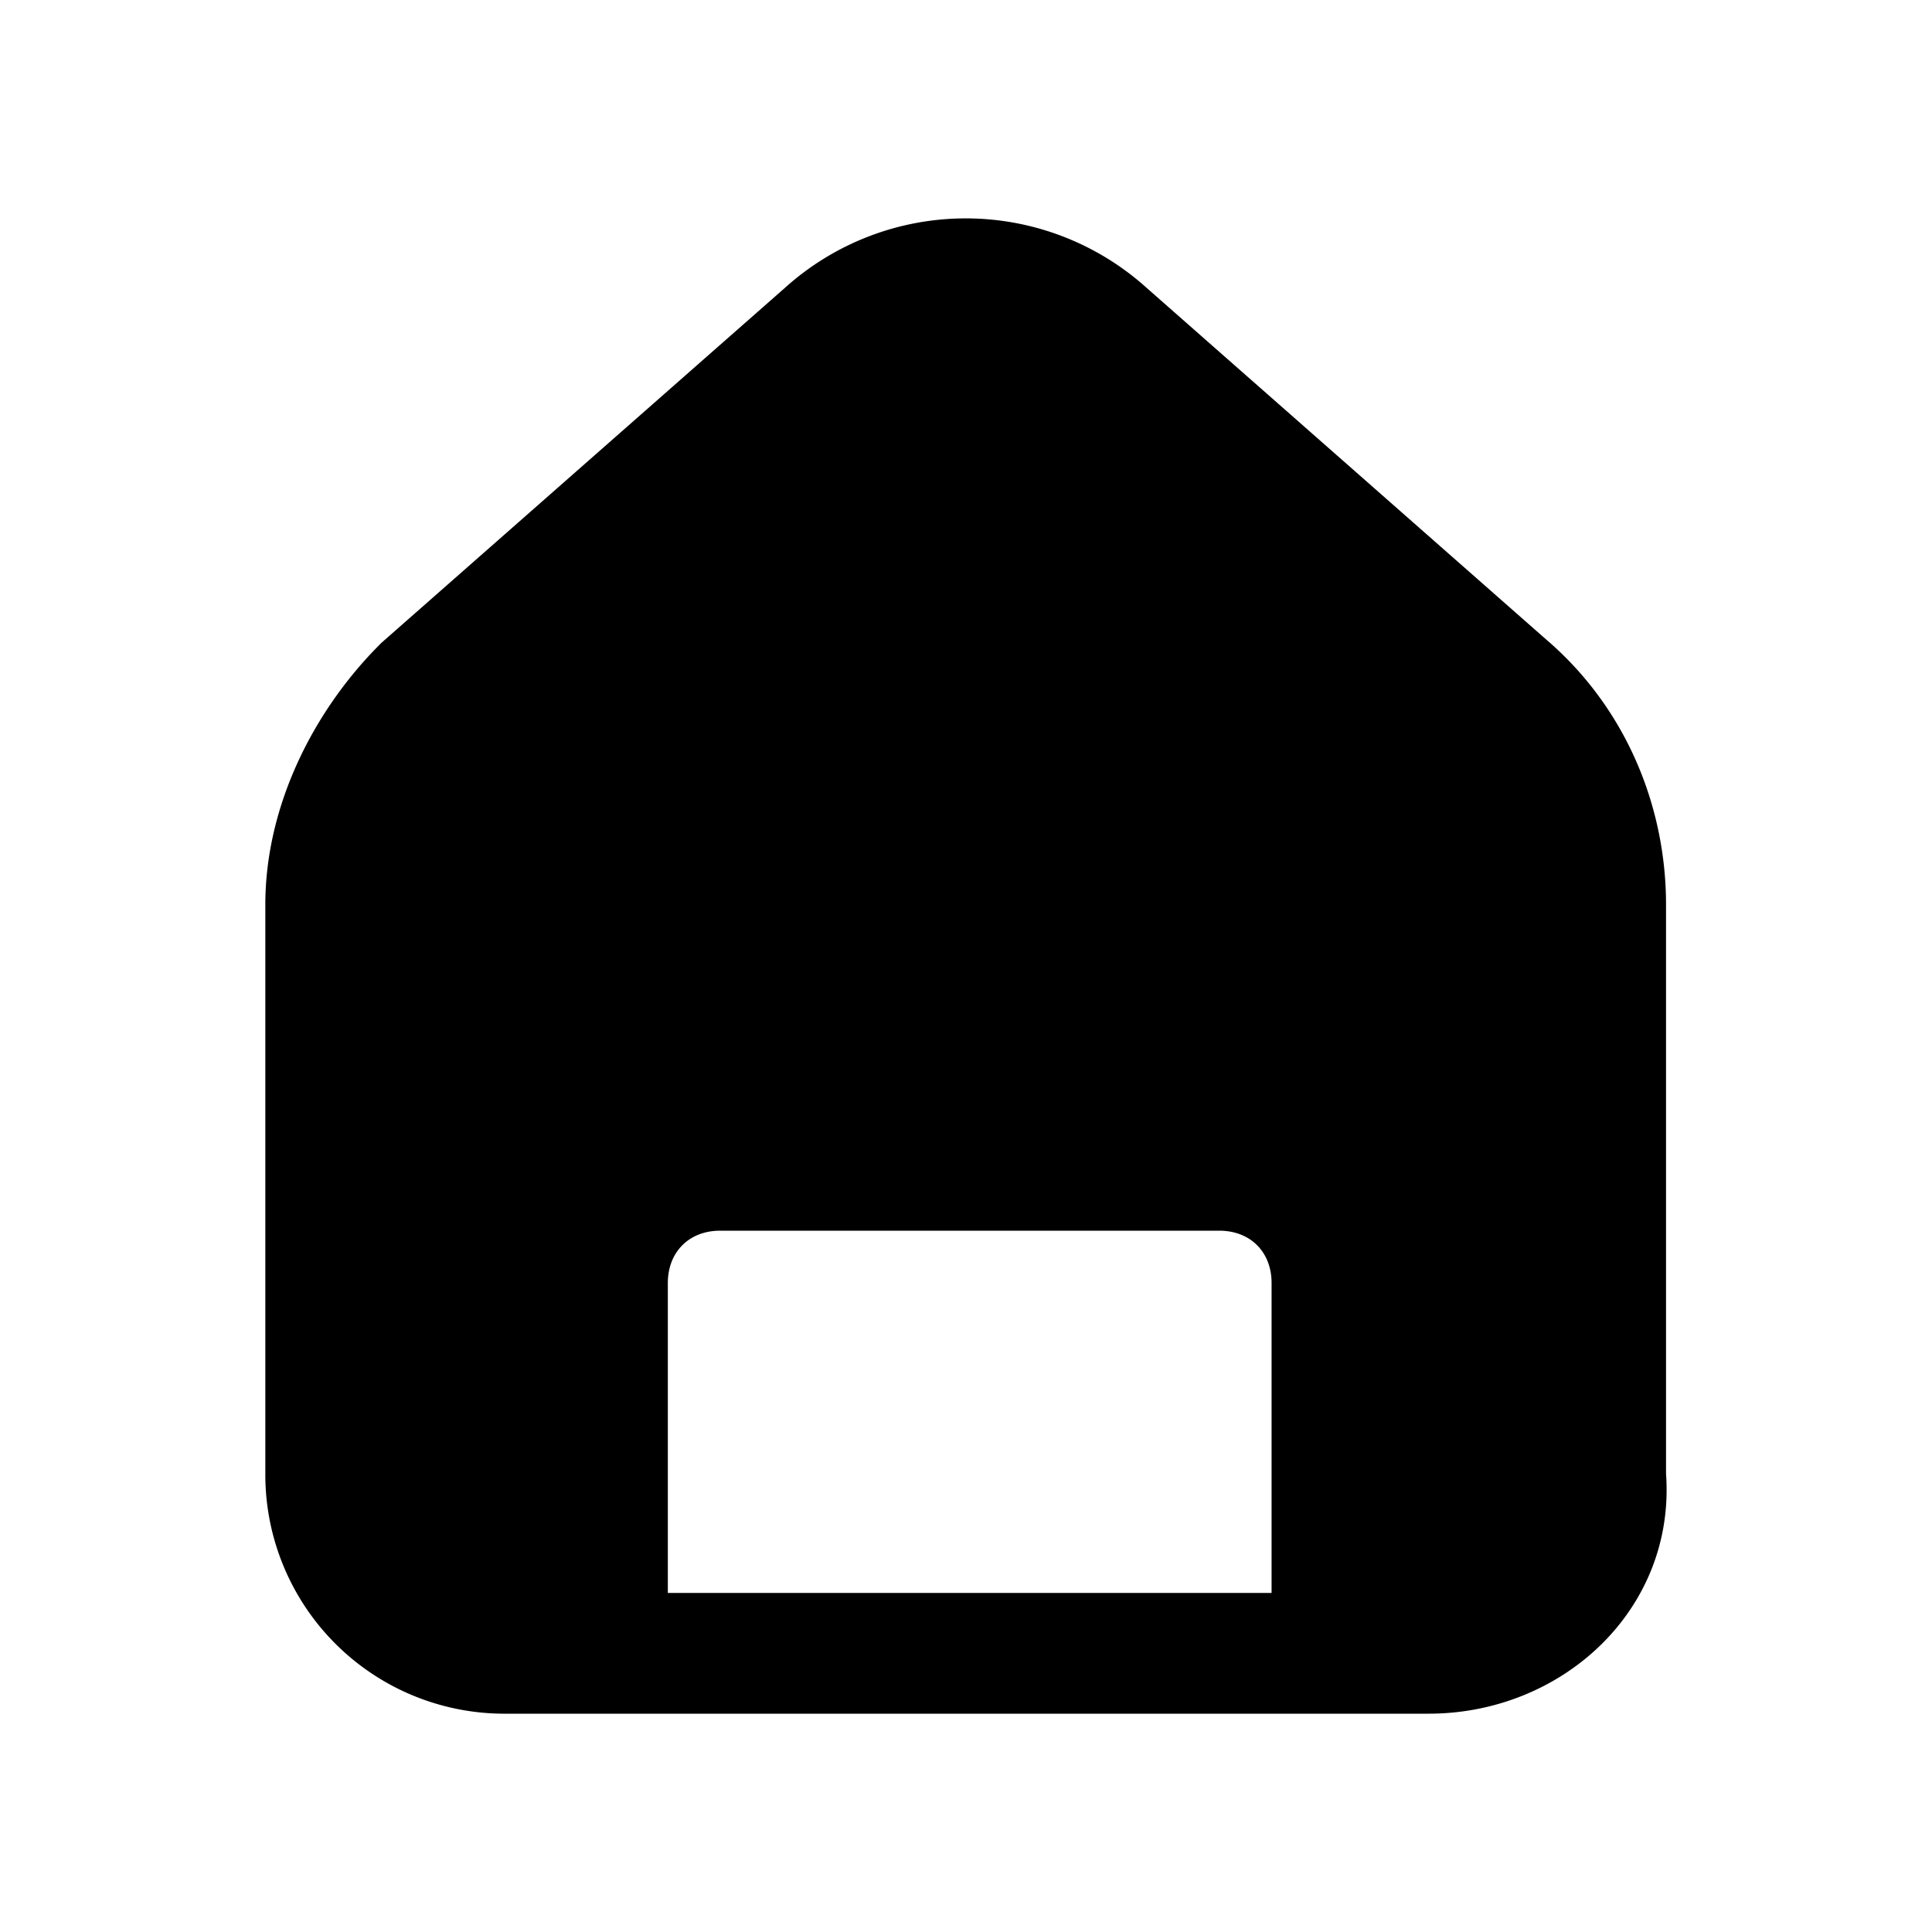 <svg xmlns="http://www.w3.org/2000/svg" fill="none" viewBox="0 0 24 24">
  <path fill="#000" d="M10.748 4.695a1.856 1.856 0 0 1 2.497 0l5.006 4.406h.002c.622.546.943 1.333.943 2.137v7.13l.003.032c.059.703-.529 1.388-1.453 1.388h-.45v-3.85c0-1.215-.935-2.15-2.15-2.15h-6.2c-1.214 0-2.15.935-2.15 2.15v3.85h-.55a1.47 1.47 0 0 1-1.45-1.45v-7.1c0-.755.384-1.566.965-2.154l4.98-4.383zM8.296 19.788h7.5v-3.85c0-.386-.264-.65-.65-.65h-6.2c-.385 0-.65.264-.65.65zm1.452-16.21a3.356 3.356 0 0 1 4.497-.001l4.995 4.396h.001c.977.856 1.455 2.069 1.455 3.265v7.07c.12 1.682-1.284 2.98-2.95 2.98h-11.5a2.97 2.97 0 0 1-2.95-2.95v-7.1c0-1.239.61-2.42 1.42-3.23l.017-.018z"/>
</svg>
